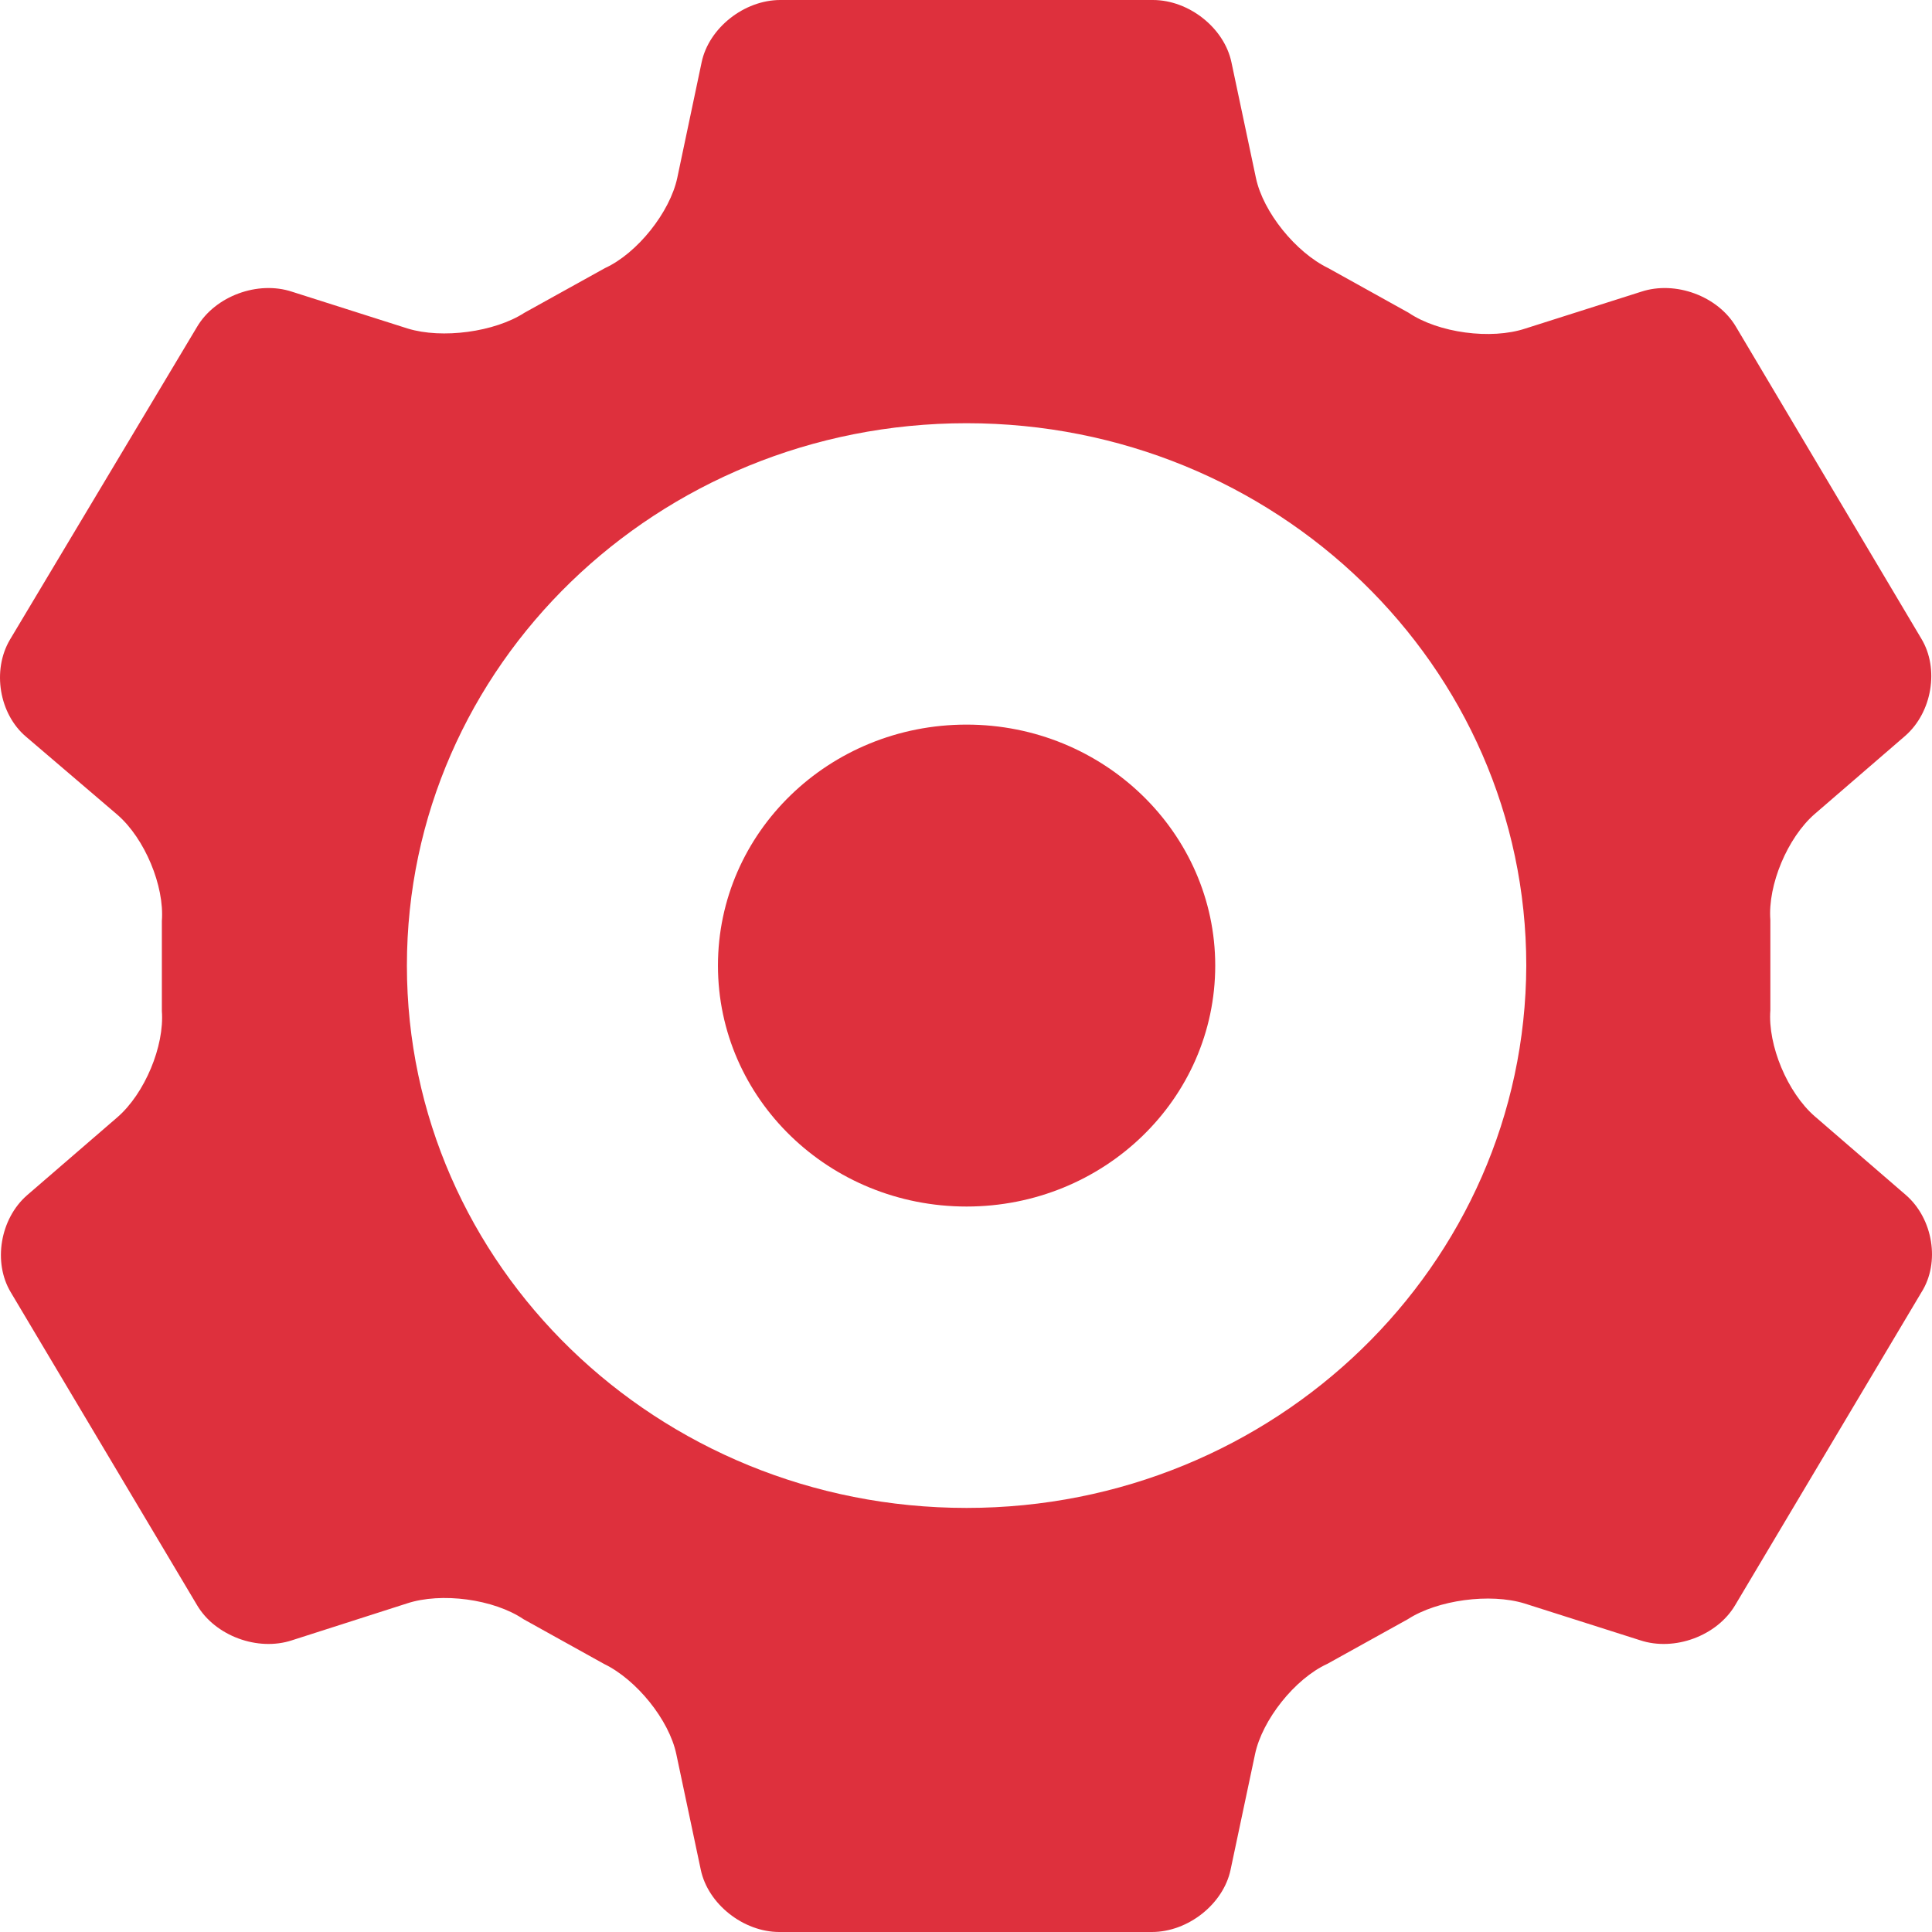 <svg width="18" height="18" viewBox="0 0 18 18" fill="none" xmlns="http://www.w3.org/2000/svg">
<path d="M17.758 11.135L16.907 10.4C16.654 10.18 16.469 9.739 16.494 9.412V8.571C16.469 8.245 16.654 7.804 16.907 7.584L17.749 6.857C18.002 6.637 18.069 6.229 17.901 5.951L16.174 3.045C16.006 2.759 15.61 2.612 15.29 2.718L14.211 3.061C13.891 3.167 13.402 3.102 13.124 2.914L12.375 2.498C12.072 2.351 11.768 1.976 11.701 1.657L11.473 0.58C11.406 0.261 11.078 0 10.741 0H7.27C6.933 0 6.604 0.261 6.537 0.58L6.31 1.657C6.242 1.976 5.939 2.359 5.636 2.498L4.886 2.914C4.608 3.094 4.119 3.159 3.799 3.061L2.721 2.718C2.401 2.612 2.005 2.759 1.836 3.045L0.093 5.959C-0.076 6.245 -0.008 6.653 0.244 6.865L1.095 7.592C1.348 7.812 1.533 8.253 1.508 8.58V9.42C1.533 9.747 1.348 10.188 1.095 10.408L0.253 11.135C3.88831e-05 11.355 -0.067 11.763 0.101 12.041L1.836 14.955C2.005 15.241 2.401 15.388 2.721 15.282L3.791 14.939C4.111 14.833 4.6 14.898 4.878 15.086L5.627 15.502C5.931 15.649 6.234 16.024 6.301 16.343L6.529 17.42C6.596 17.739 6.925 18 7.261 18H10.732C11.069 18 11.398 17.739 11.465 17.42L11.693 16.343C11.76 16.024 12.063 15.641 12.366 15.502L13.116 15.086C13.394 14.906 13.883 14.841 14.203 14.939L15.281 15.282C15.601 15.388 15.997 15.241 16.166 14.955L17.901 12.041C18.078 11.763 18.01 11.355 17.758 11.135ZM9.005 14.049C6.124 14.049 3.791 11.788 3.791 8.996C3.791 6.204 6.124 3.943 9.005 3.943C11.886 3.943 14.22 6.204 14.22 8.996C14.211 11.788 11.878 14.049 9.005 14.049Z" fill="#DE303D"/>
<path d="M9.005 6.751C7.725 6.751 6.689 7.755 6.689 8.996C6.689 10.237 7.725 11.241 9.005 11.241C10.286 11.241 11.322 10.237 11.322 8.996C11.322 7.763 10.286 6.751 9.005 6.751Z" fill="#DE303D"/>
</svg>
